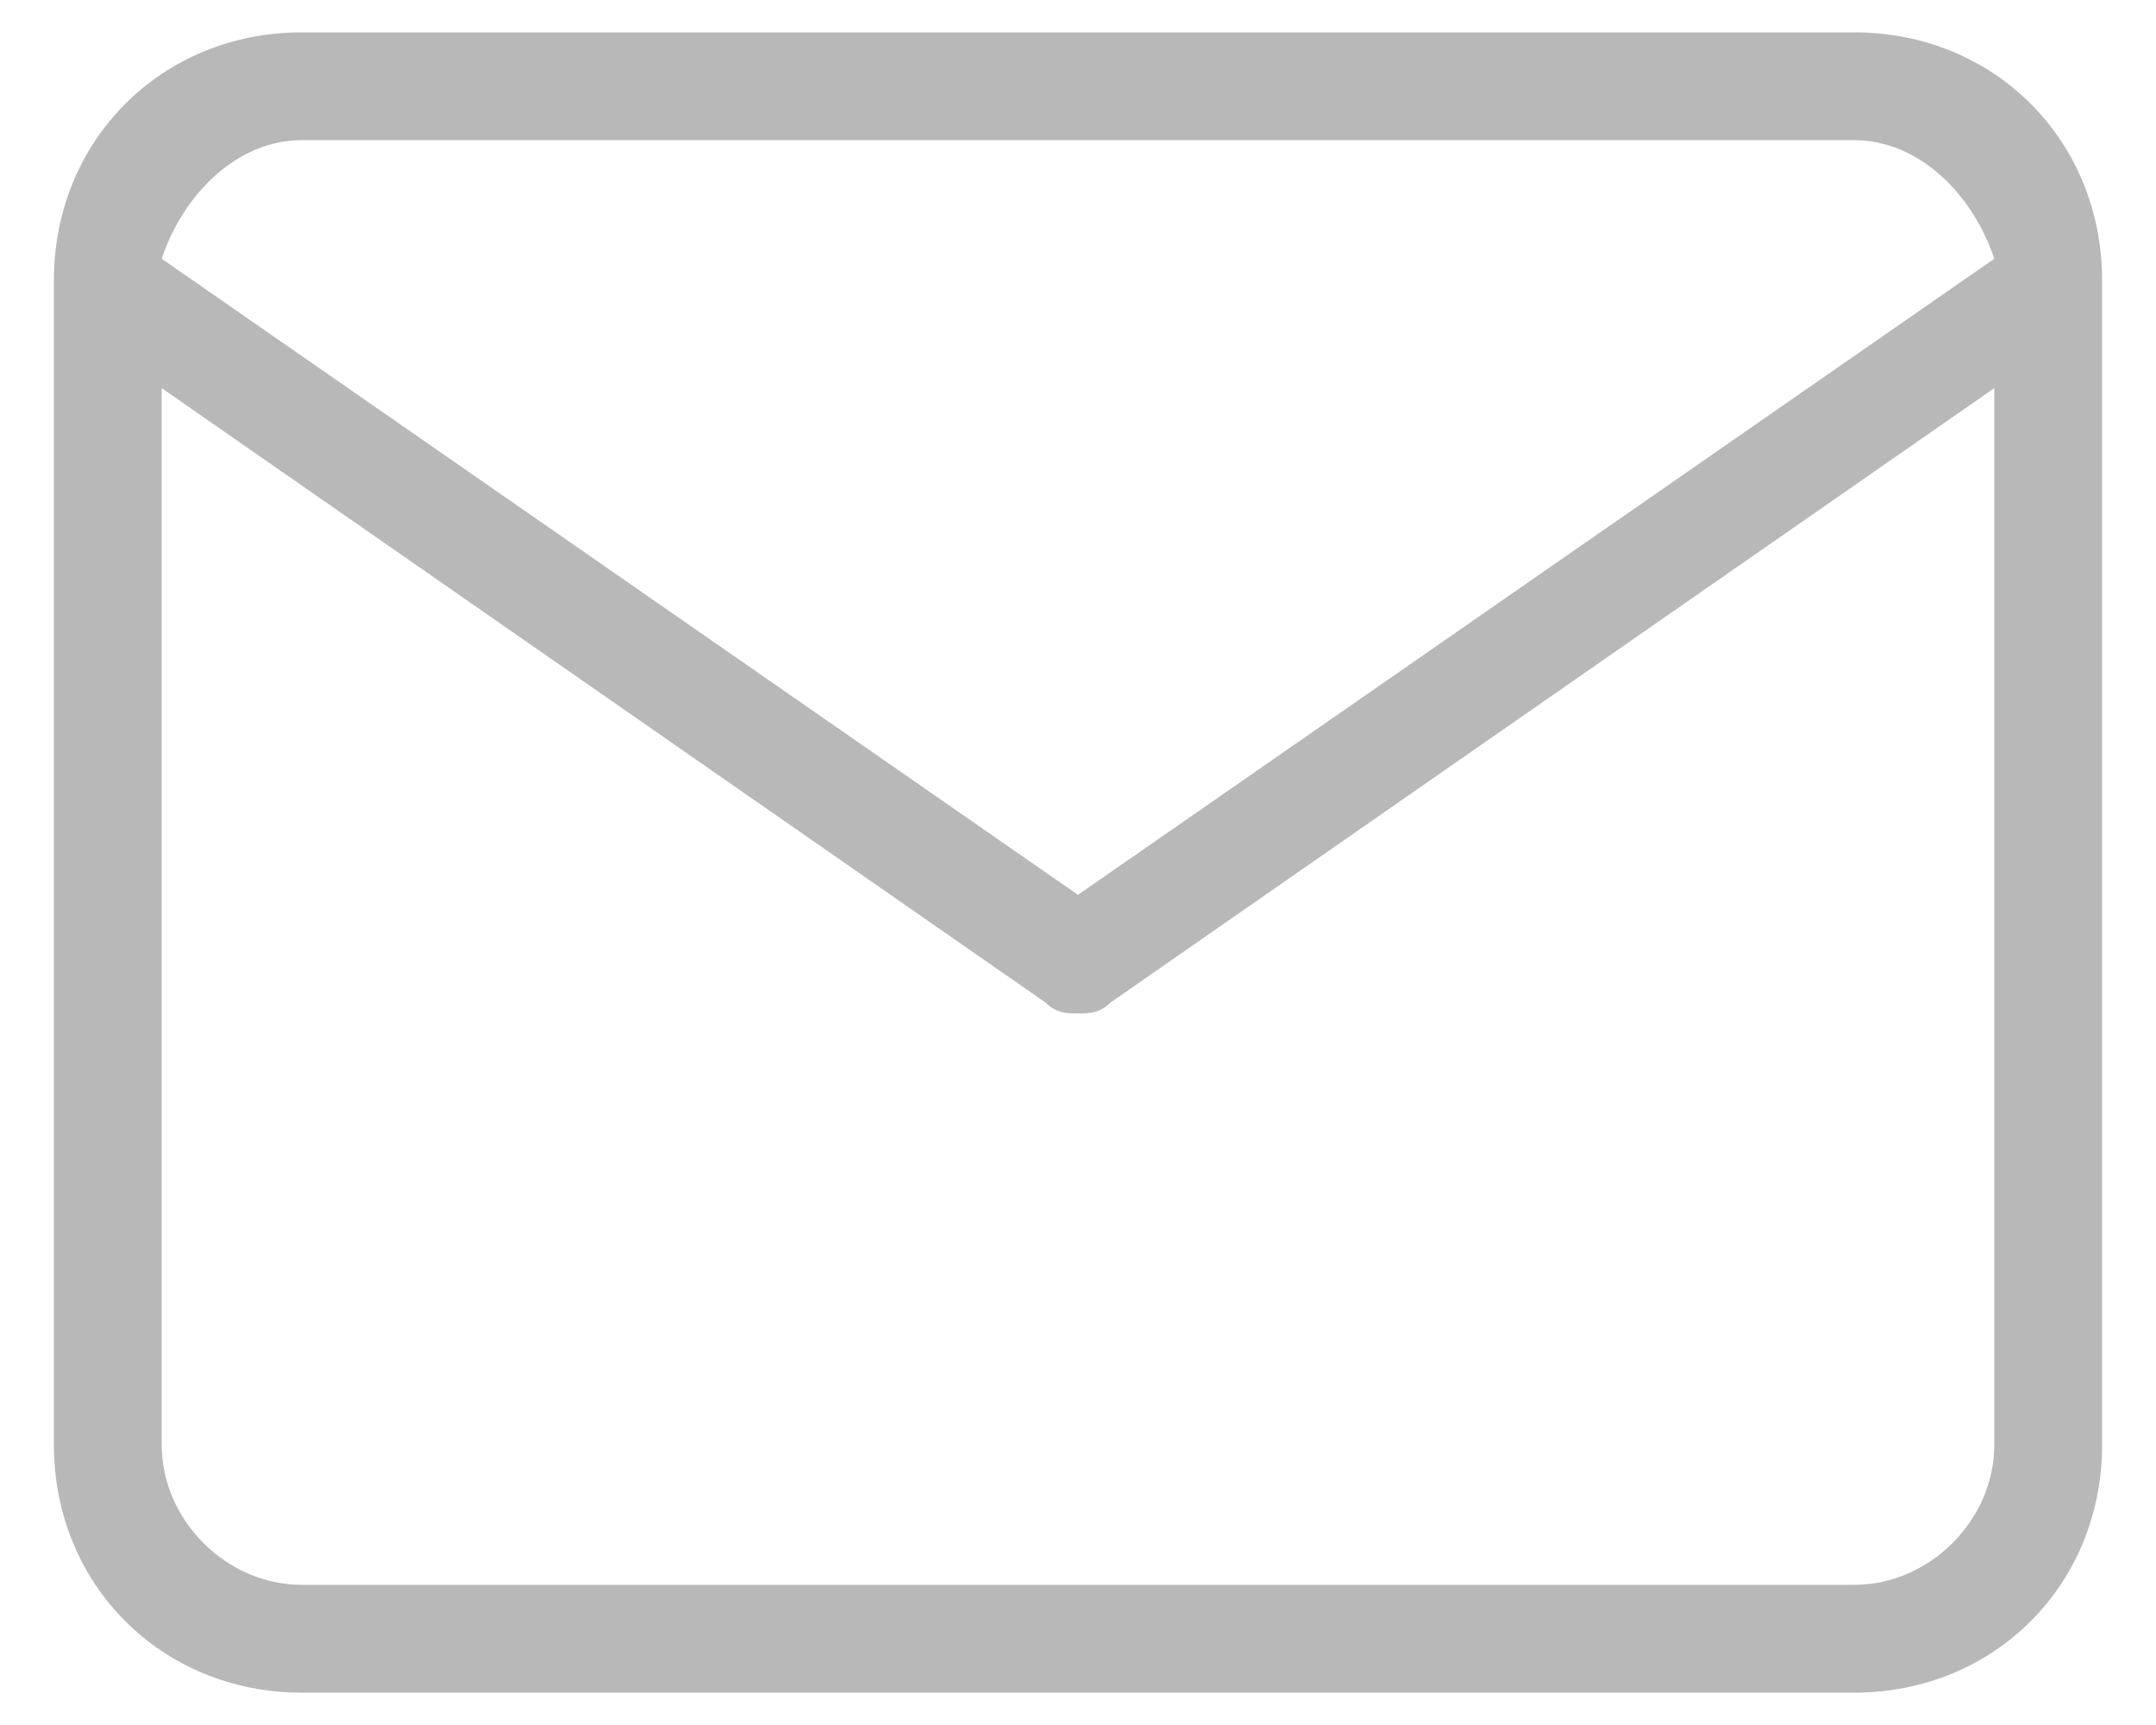 <?xml version="1.0" encoding="utf-8"?>
<!-- Generator: Adobe Illustrator 26.3.1, SVG Export Plug-In . SVG Version: 6.00 Build 0)  -->
<svg version="1.1" id="Слой_1" xmlns="http://www.w3.org/2000/svg" xmlns:xlink="http://www.w3.org/1999/xlink" x="0px" y="0px"
	 viewBox="0 0 20 16" style="enable-background:new 0 0 20 16;" xml:space="preserve">
<style type="text/css">
	.st0{fill:#B8B8B8;}
</style>
<path class="st0" d="M17.2,0.3H2.8c-1.3,0-2.3,1-2.3,2.3v10.8c0,1.3,1,2.3,2.3,2.3h14.4c1.3,0,2.3-1,2.3-2.3V2.6
	C19.5,1.3,18.5,0.3,17.2,0.3z M2.8,1.3h14.4c0.6,0,1.1,0.5,1.3,1.1L10,8.3L1.5,2.4C1.7,1.8,2.2,1.3,2.8,1.3z M17.2,14.7H2.8
	c-0.7,0-1.3-0.6-1.3-1.3V3.6l8.2,5.7C9.8,9.4,9.9,9.4,10,9.4s0.2,0,0.3-0.1l8.2-5.7v9.8C18.5,14.1,17.9,14.7,17.2,14.7z"/>
</svg>
